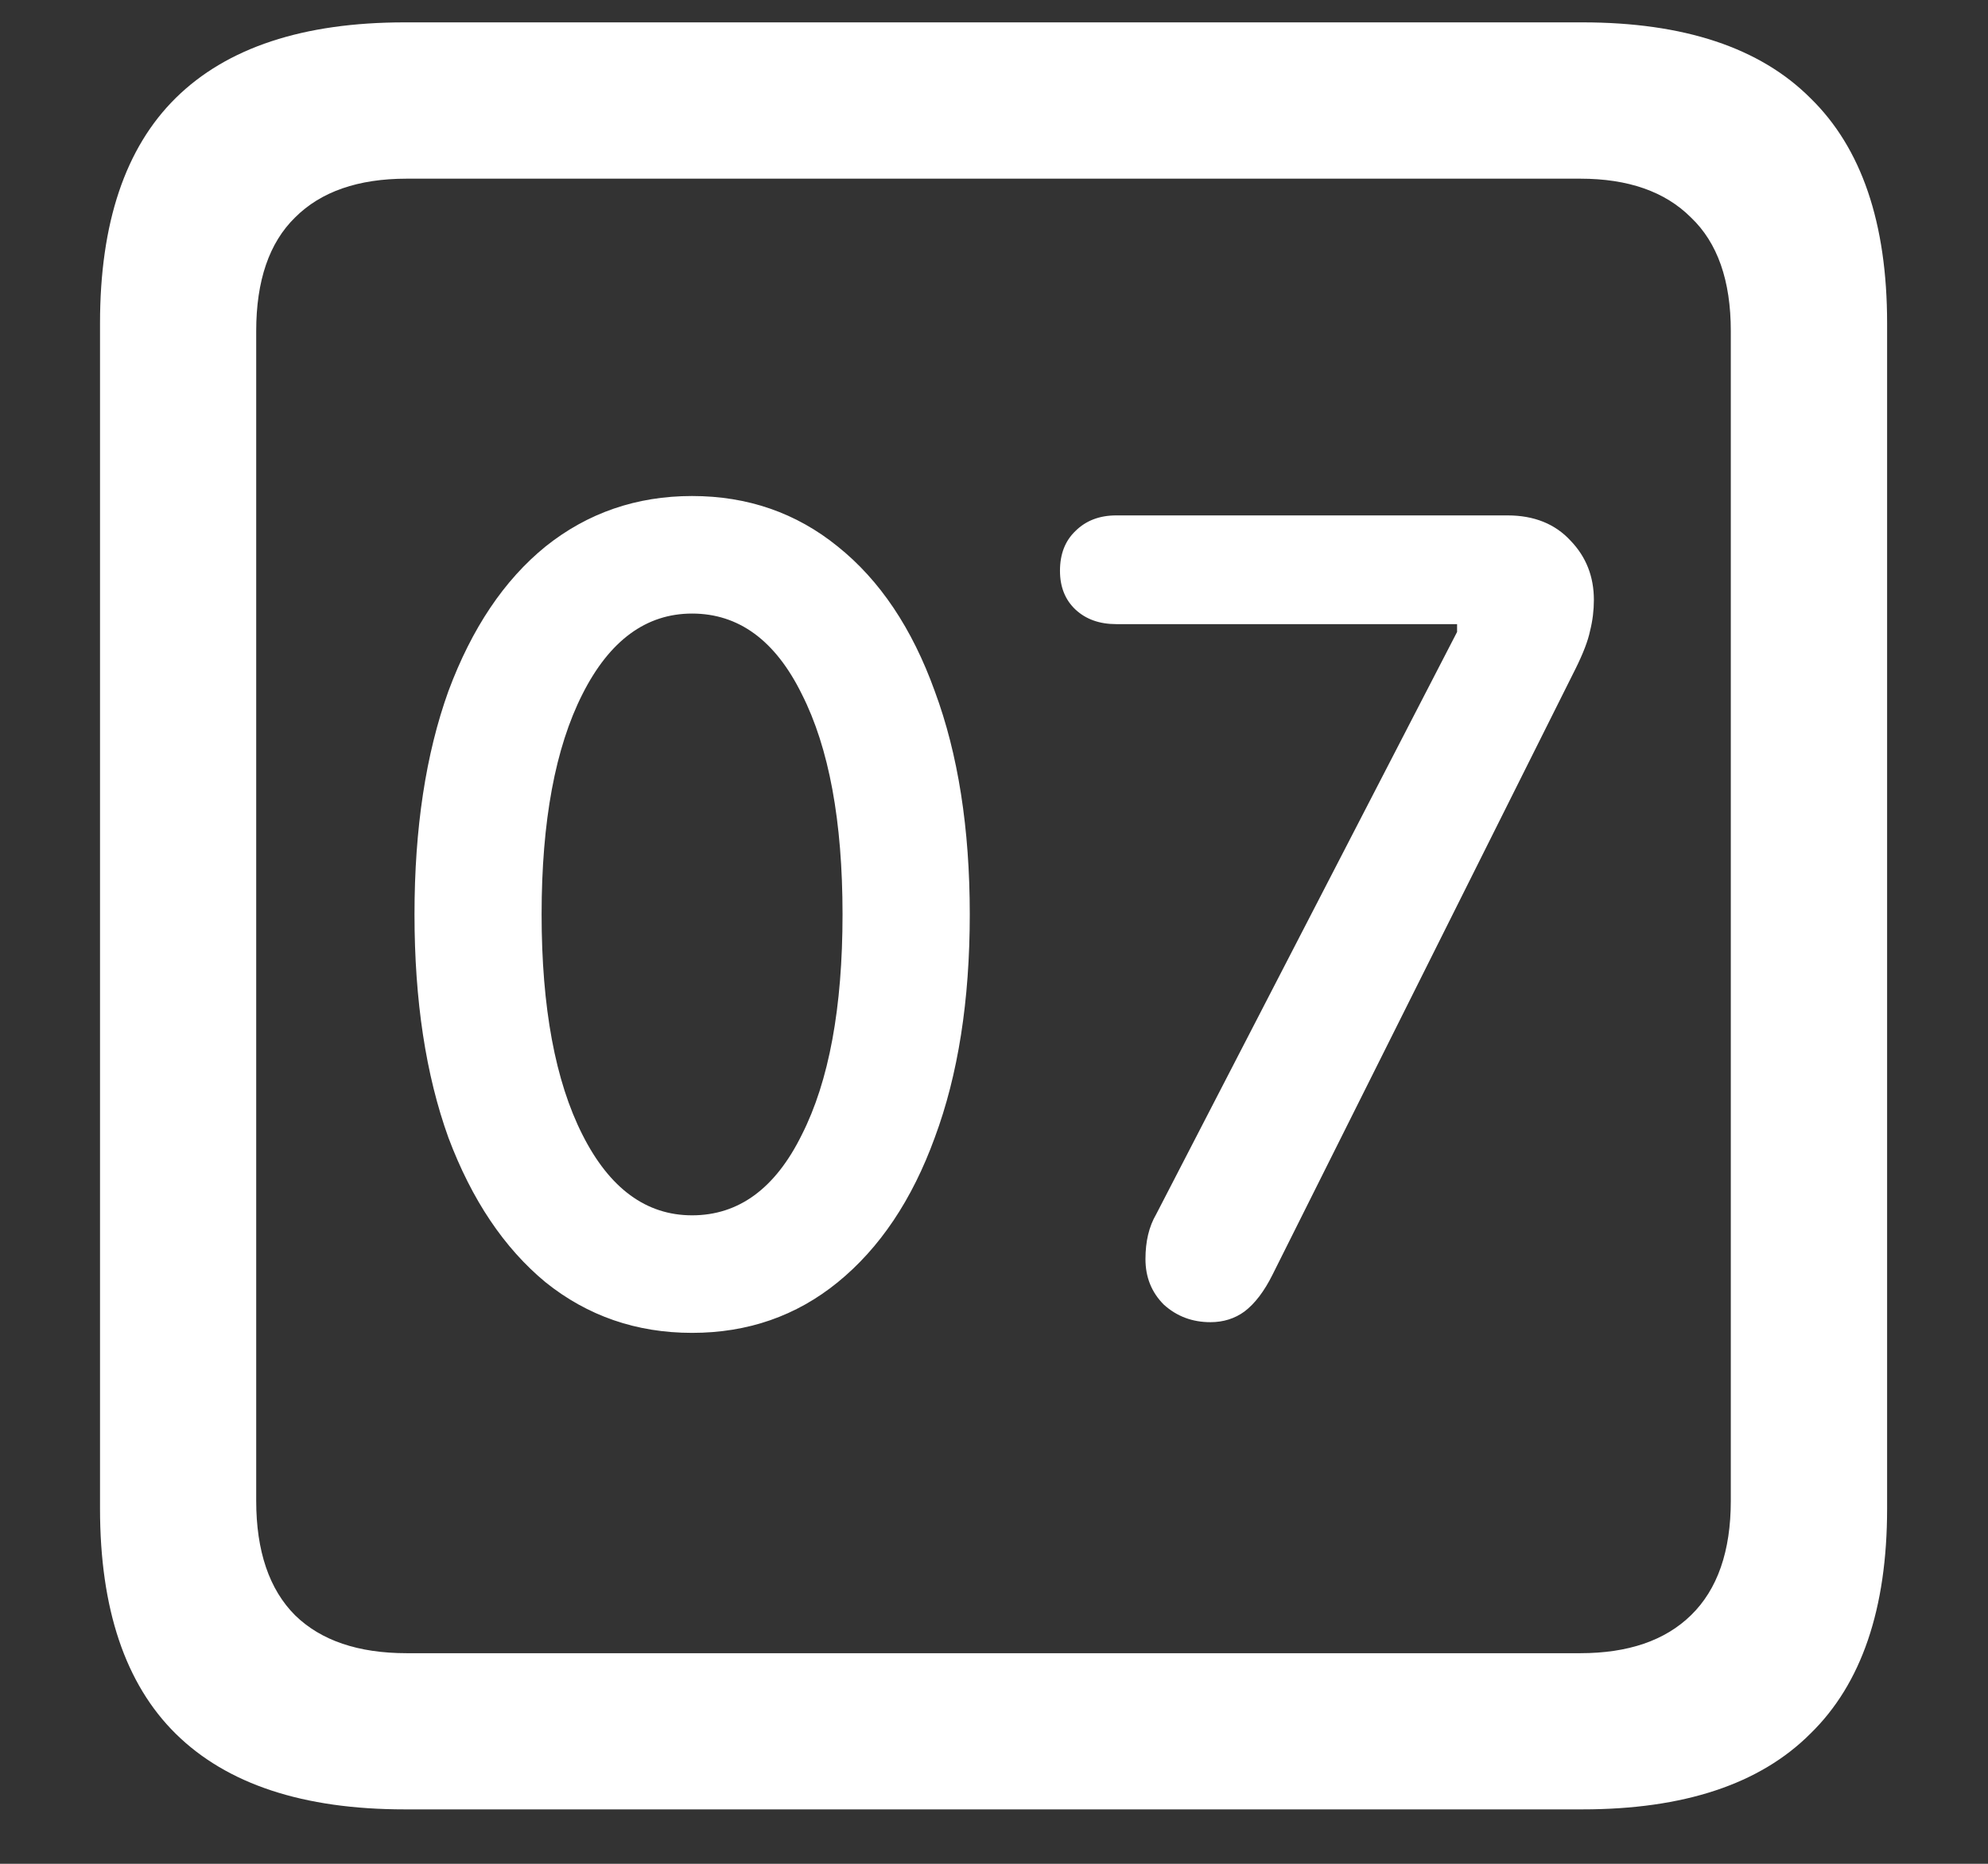 <svg width="16" height="15" viewBox="0 0 16 15" fill="none" xmlns="http://www.w3.org/2000/svg">
<rect x="0" y="0" width="16" height="15" fill="#333333" stroke="none"/>
<path d="M3.258 14.562H12.734C13.552 14.562 14.164 14.359 14.57 13.953C14.982 13.552 15.188 12.948 15.188 12.141V2.602C15.188 1.794 14.982 1.19 14.57 0.789C14.164 0.383 13.552 0.18 12.734 0.18H3.258C2.44 0.18 1.826 0.383 1.414 0.789C1.008 1.19 0.805 1.794 0.805 2.602V12.141C0.805 12.948 1.008 13.552 1.414 13.953C1.826 14.359 2.44 14.562 3.258 14.562ZM3.273 13.305C2.883 13.305 2.583 13.203 2.375 13C2.167 12.792 2.062 12.484 2.062 12.078V2.664C2.062 2.258 2.167 1.953 2.375 1.75C2.583 1.542 2.883 1.438 3.273 1.438H12.719C13.104 1.438 13.401 1.542 13.609 1.75C13.823 1.953 13.93 2.258 13.93 2.664V12.078C13.93 12.484 13.823 12.792 13.609 13C13.401 13.203 13.104 13.305 12.719 13.305H3.273ZM5.57 10.727C6.018 10.727 6.409 10.591 6.742 10.32C7.081 10.044 7.341 9.656 7.523 9.156C7.711 8.651 7.805 8.052 7.805 7.359C7.805 6.667 7.711 6.068 7.523 5.562C7.341 5.057 7.081 4.669 6.742 4.398C6.409 4.128 6.018 3.992 5.57 3.992C5.122 3.992 4.729 4.128 4.391 4.398C4.057 4.669 3.797 5.057 3.609 5.562C3.427 6.068 3.336 6.667 3.336 7.359C3.336 8.052 3.427 8.651 3.609 9.156C3.797 9.656 4.057 10.044 4.391 10.32C4.729 10.591 5.122 10.727 5.57 10.727ZM5.57 9.781C5.201 9.781 4.906 9.565 4.688 9.133C4.469 8.701 4.359 8.109 4.359 7.359C4.359 6.609 4.469 6.018 4.688 5.586C4.906 5.154 5.201 4.938 5.57 4.938C5.945 4.938 6.24 5.154 6.453 5.586C6.672 6.018 6.781 6.609 6.781 7.359C6.781 8.109 6.672 8.701 6.453 9.133C6.24 9.565 5.945 9.781 5.57 9.781ZM9.742 10.641C9.846 10.641 9.938 10.612 10.016 10.555C10.099 10.492 10.175 10.393 10.242 10.258L12.68 5.383C12.742 5.258 12.781 5.156 12.797 5.078C12.818 4.995 12.828 4.911 12.828 4.828C12.828 4.641 12.766 4.482 12.641 4.352C12.516 4.216 12.346 4.148 12.133 4.148H8.984C8.849 4.148 8.74 4.19 8.656 4.273C8.573 4.352 8.531 4.458 8.531 4.594C8.531 4.724 8.573 4.828 8.656 4.906C8.74 4.984 8.849 5.023 8.984 5.023H11.727V5.086L9.305 9.773C9.247 9.872 9.219 9.992 9.219 10.133C9.219 10.279 9.268 10.401 9.367 10.5C9.471 10.594 9.596 10.641 9.742 10.641Z" fill="white"/>
</svg>
